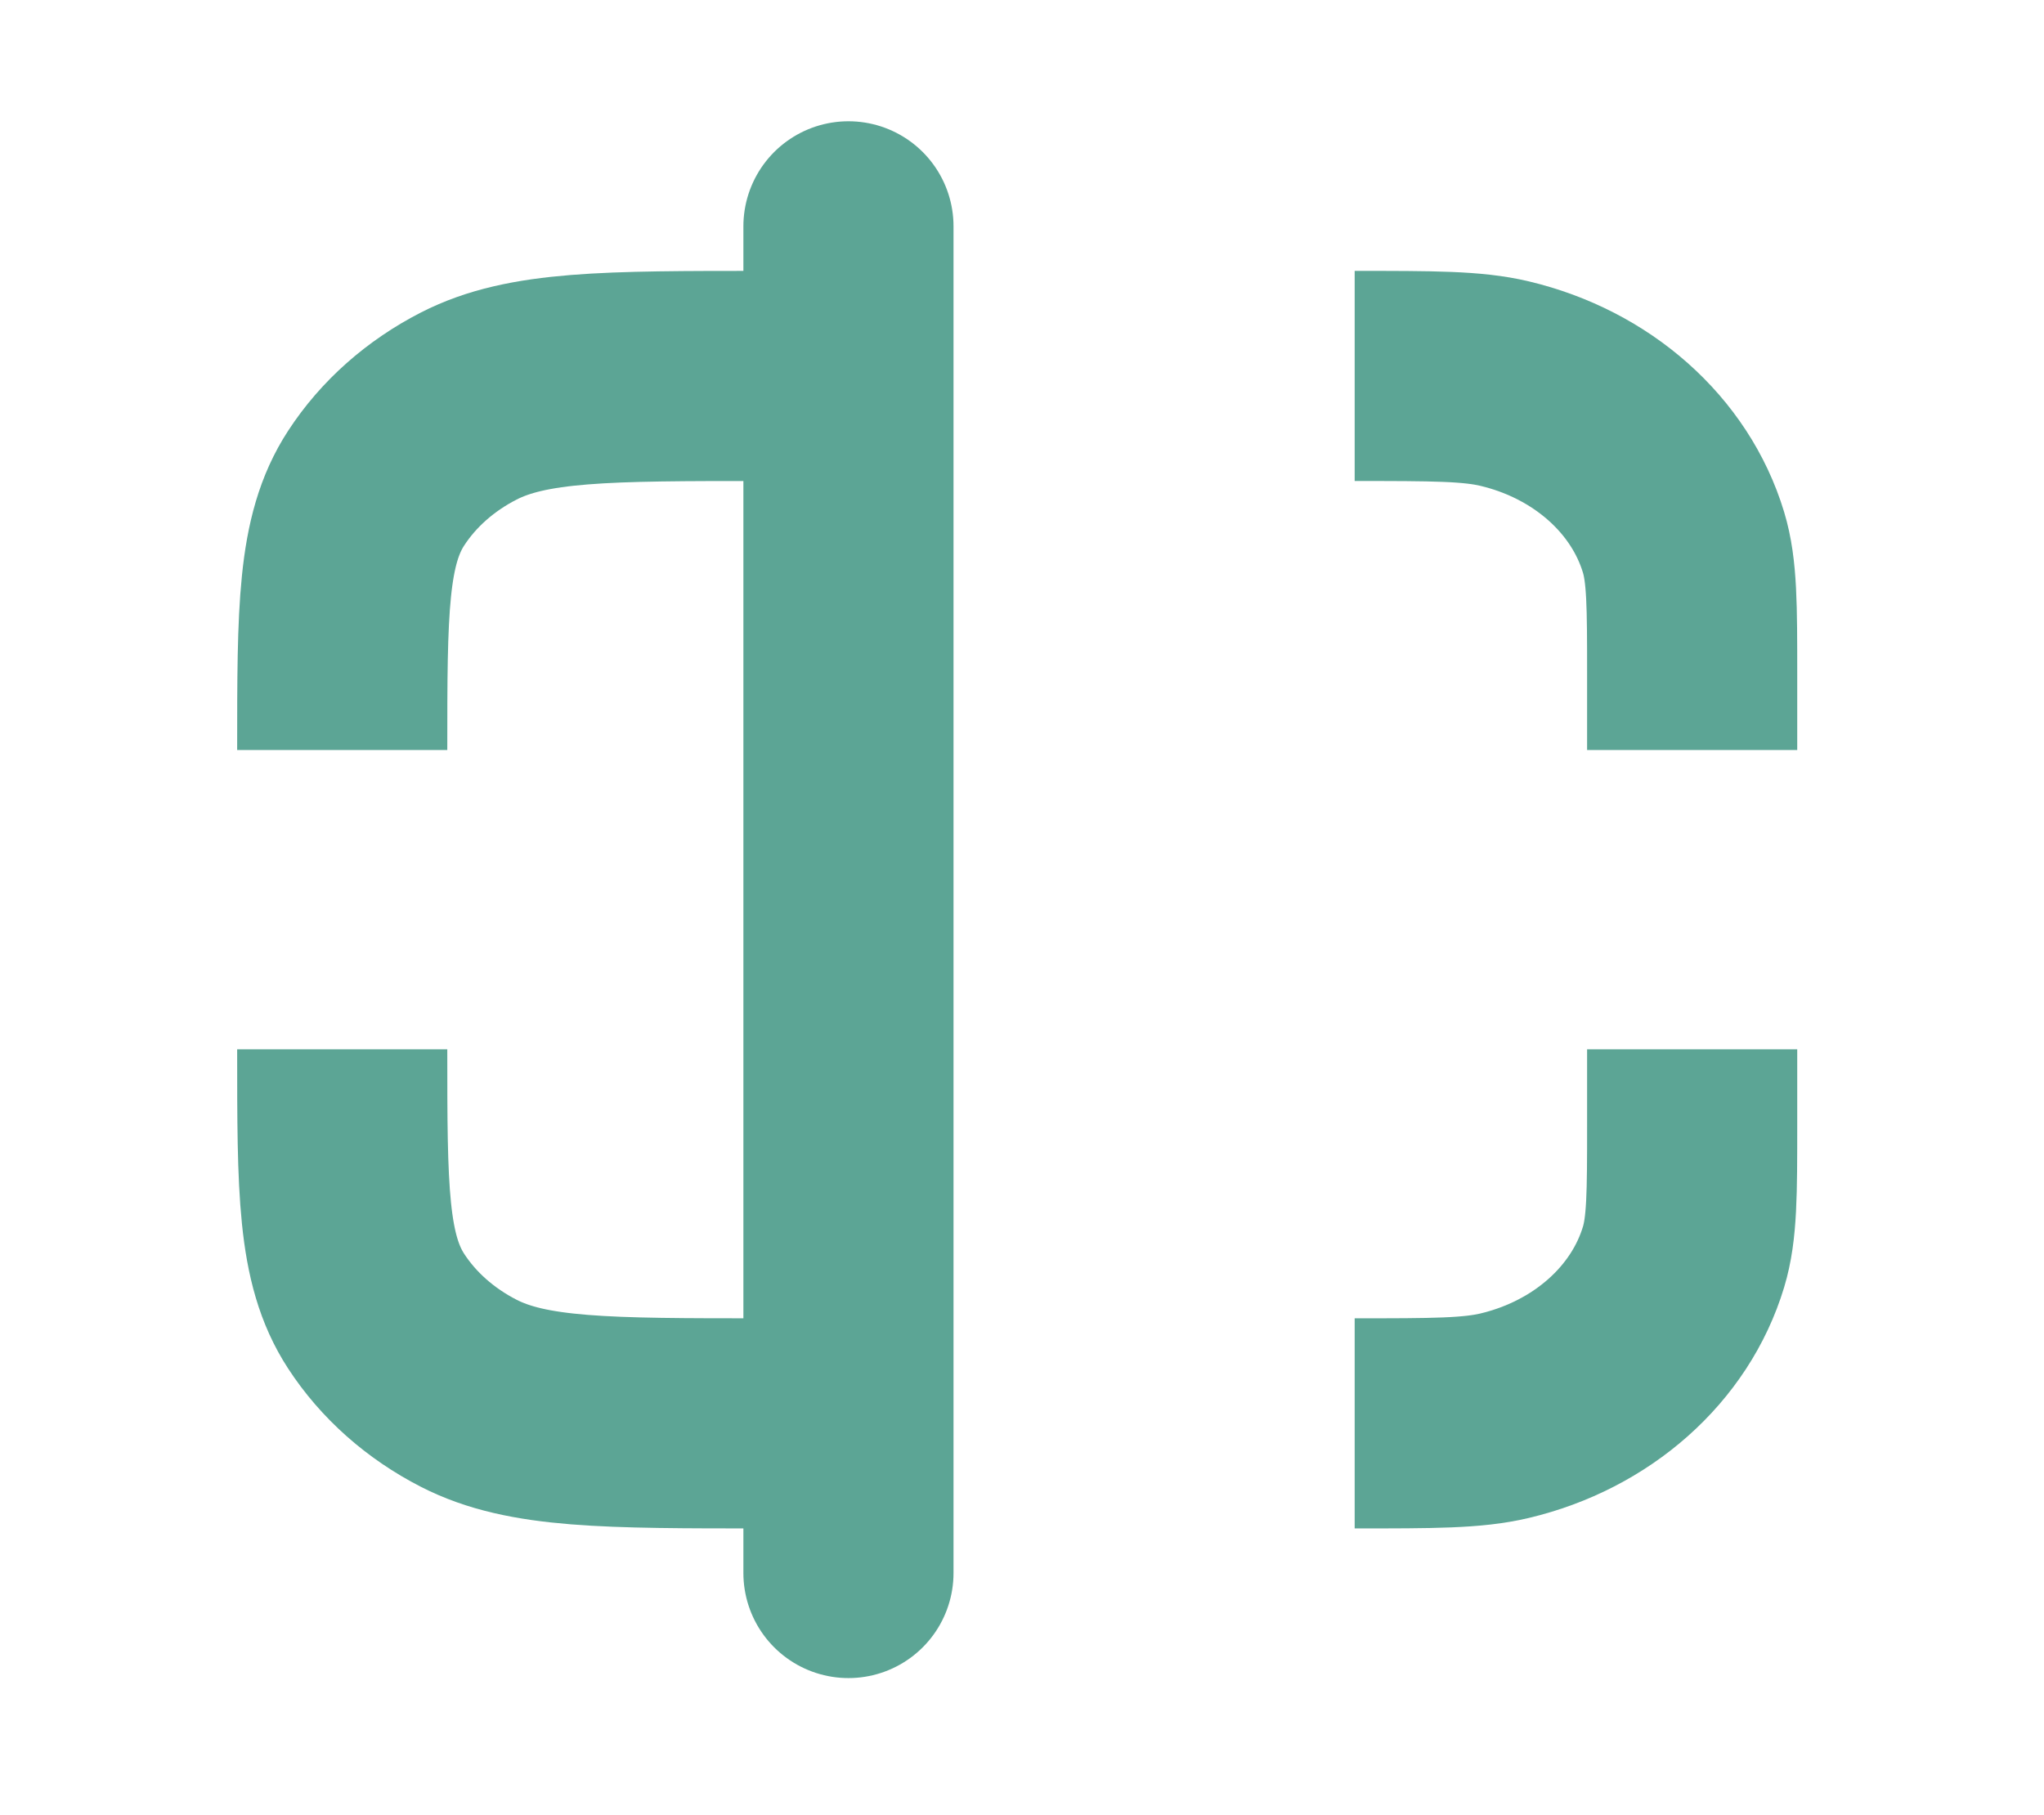 <svg width="107" height="95" viewBox="0 0 107 95" fill="none" xmlns="http://www.w3.org/2000/svg">
<path d="M88.582 39.264V35.347C88.582 31.705 88.582 29.884 88.13 28.39C86.905 24.335 83.334 21.168 78.761 20.081C77.076 19.681 75.023 19.681 70.915 19.681" stroke="#5CA595" stroke-width="11" stroke-linejoin="round"/>
<path d="M88.582 54.931V58.847C88.582 62.49 88.582 64.311 88.13 65.805C86.905 69.86 83.334 73.027 78.761 74.114C77.076 74.514 75.023 74.514 70.915 74.514" stroke="#5CA595" stroke-width="11" stroke-linejoin="round"/>
<path d="M44.415 74.514H39.999C31.743 74.514 27.615 74.514 24.54 72.94C22.526 71.909 20.853 70.425 19.69 68.639C17.915 65.912 17.915 62.252 17.915 54.931" stroke="#5CA595" stroke-width="11" stroke-linejoin="round"/>
<path d="M44.415 19.681H39.999C31.743 19.681 27.615 19.681 24.54 21.255C22.526 22.286 20.853 23.769 19.69 25.556C17.915 28.282 17.915 31.943 17.915 39.264" stroke="#5CA595" stroke-width="11" stroke-linejoin="round"/>
<path d="M44.415 82.348V11.848" stroke="#5CA595" stroke-width="11" stroke-linecap="round" stroke-linejoin="round"/>
</svg>
